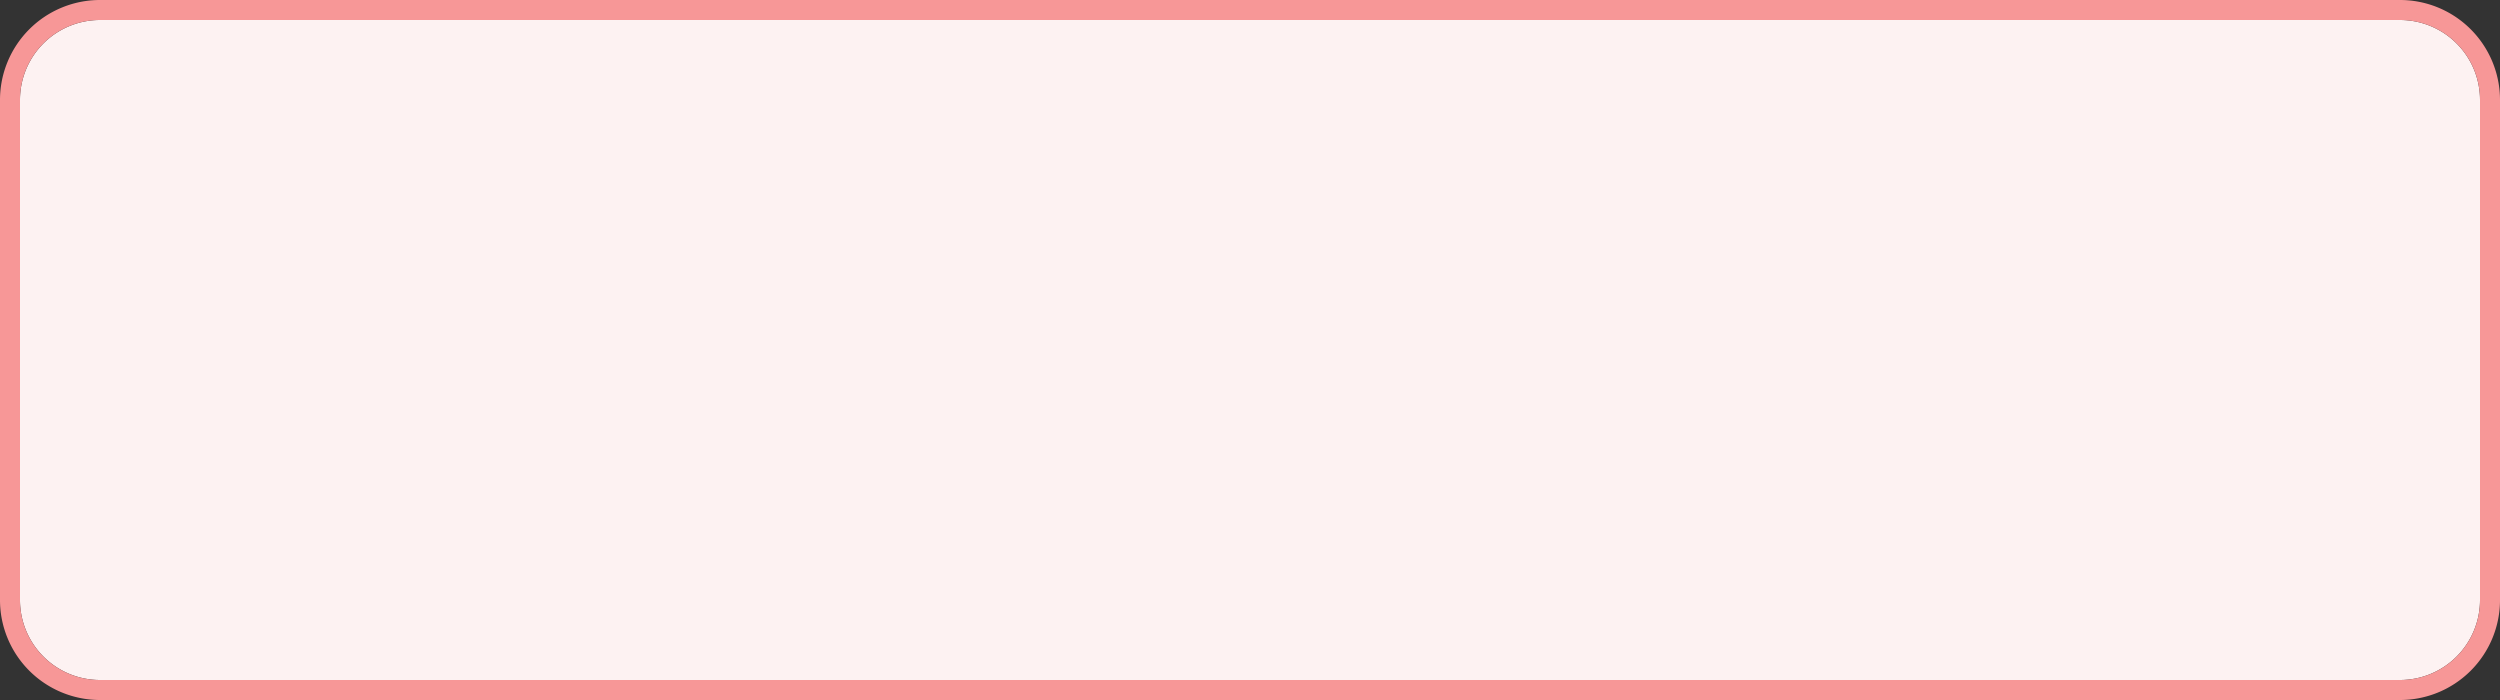 ﻿<?xml version="1.0" encoding="utf-8"?>
<svg version="1.1" xmlns:xlink="http://www.w3.org/1999/xlink" width="125px" height="35px" xmlns="http://www.w3.org/2000/svg">
  <rect width="100%" height="100%" fill="#333333" stroke="none"/>
  <g transform="matrix(1 0 0 1 -1109 -459 )">
    <path d="M 1110 464  A 4 4 0 0 1 1114 460 L 1229 460  A 4 4 0 0 1 1233 464 L 1233 489  A 4 4 0 0 1 1229 493 L 1114 493  A 4 4 0 0 1 1110 489 L 1110 464  Z " fill-rule="nonzero" fill="#fef3f3" stroke="none" fill-opacity="0.996" />
    <path d="M 1109.5 464  A 4.5 4.5 0 0 1 1114 459.5 L 1229 459.5  A 4.5 4.5 0 0 1 1233.5 464 L 1233.5 489  A 4.5 4.5 0 0 1 1229 493.5 L 1114 493.5  A 4.5 4.5 0 0 1 1109.5 489 L 1109.5 464  Z " stroke-width="1" stroke="#f89898" fill="none" stroke-opacity="0.996" />
  </g>
</svg>